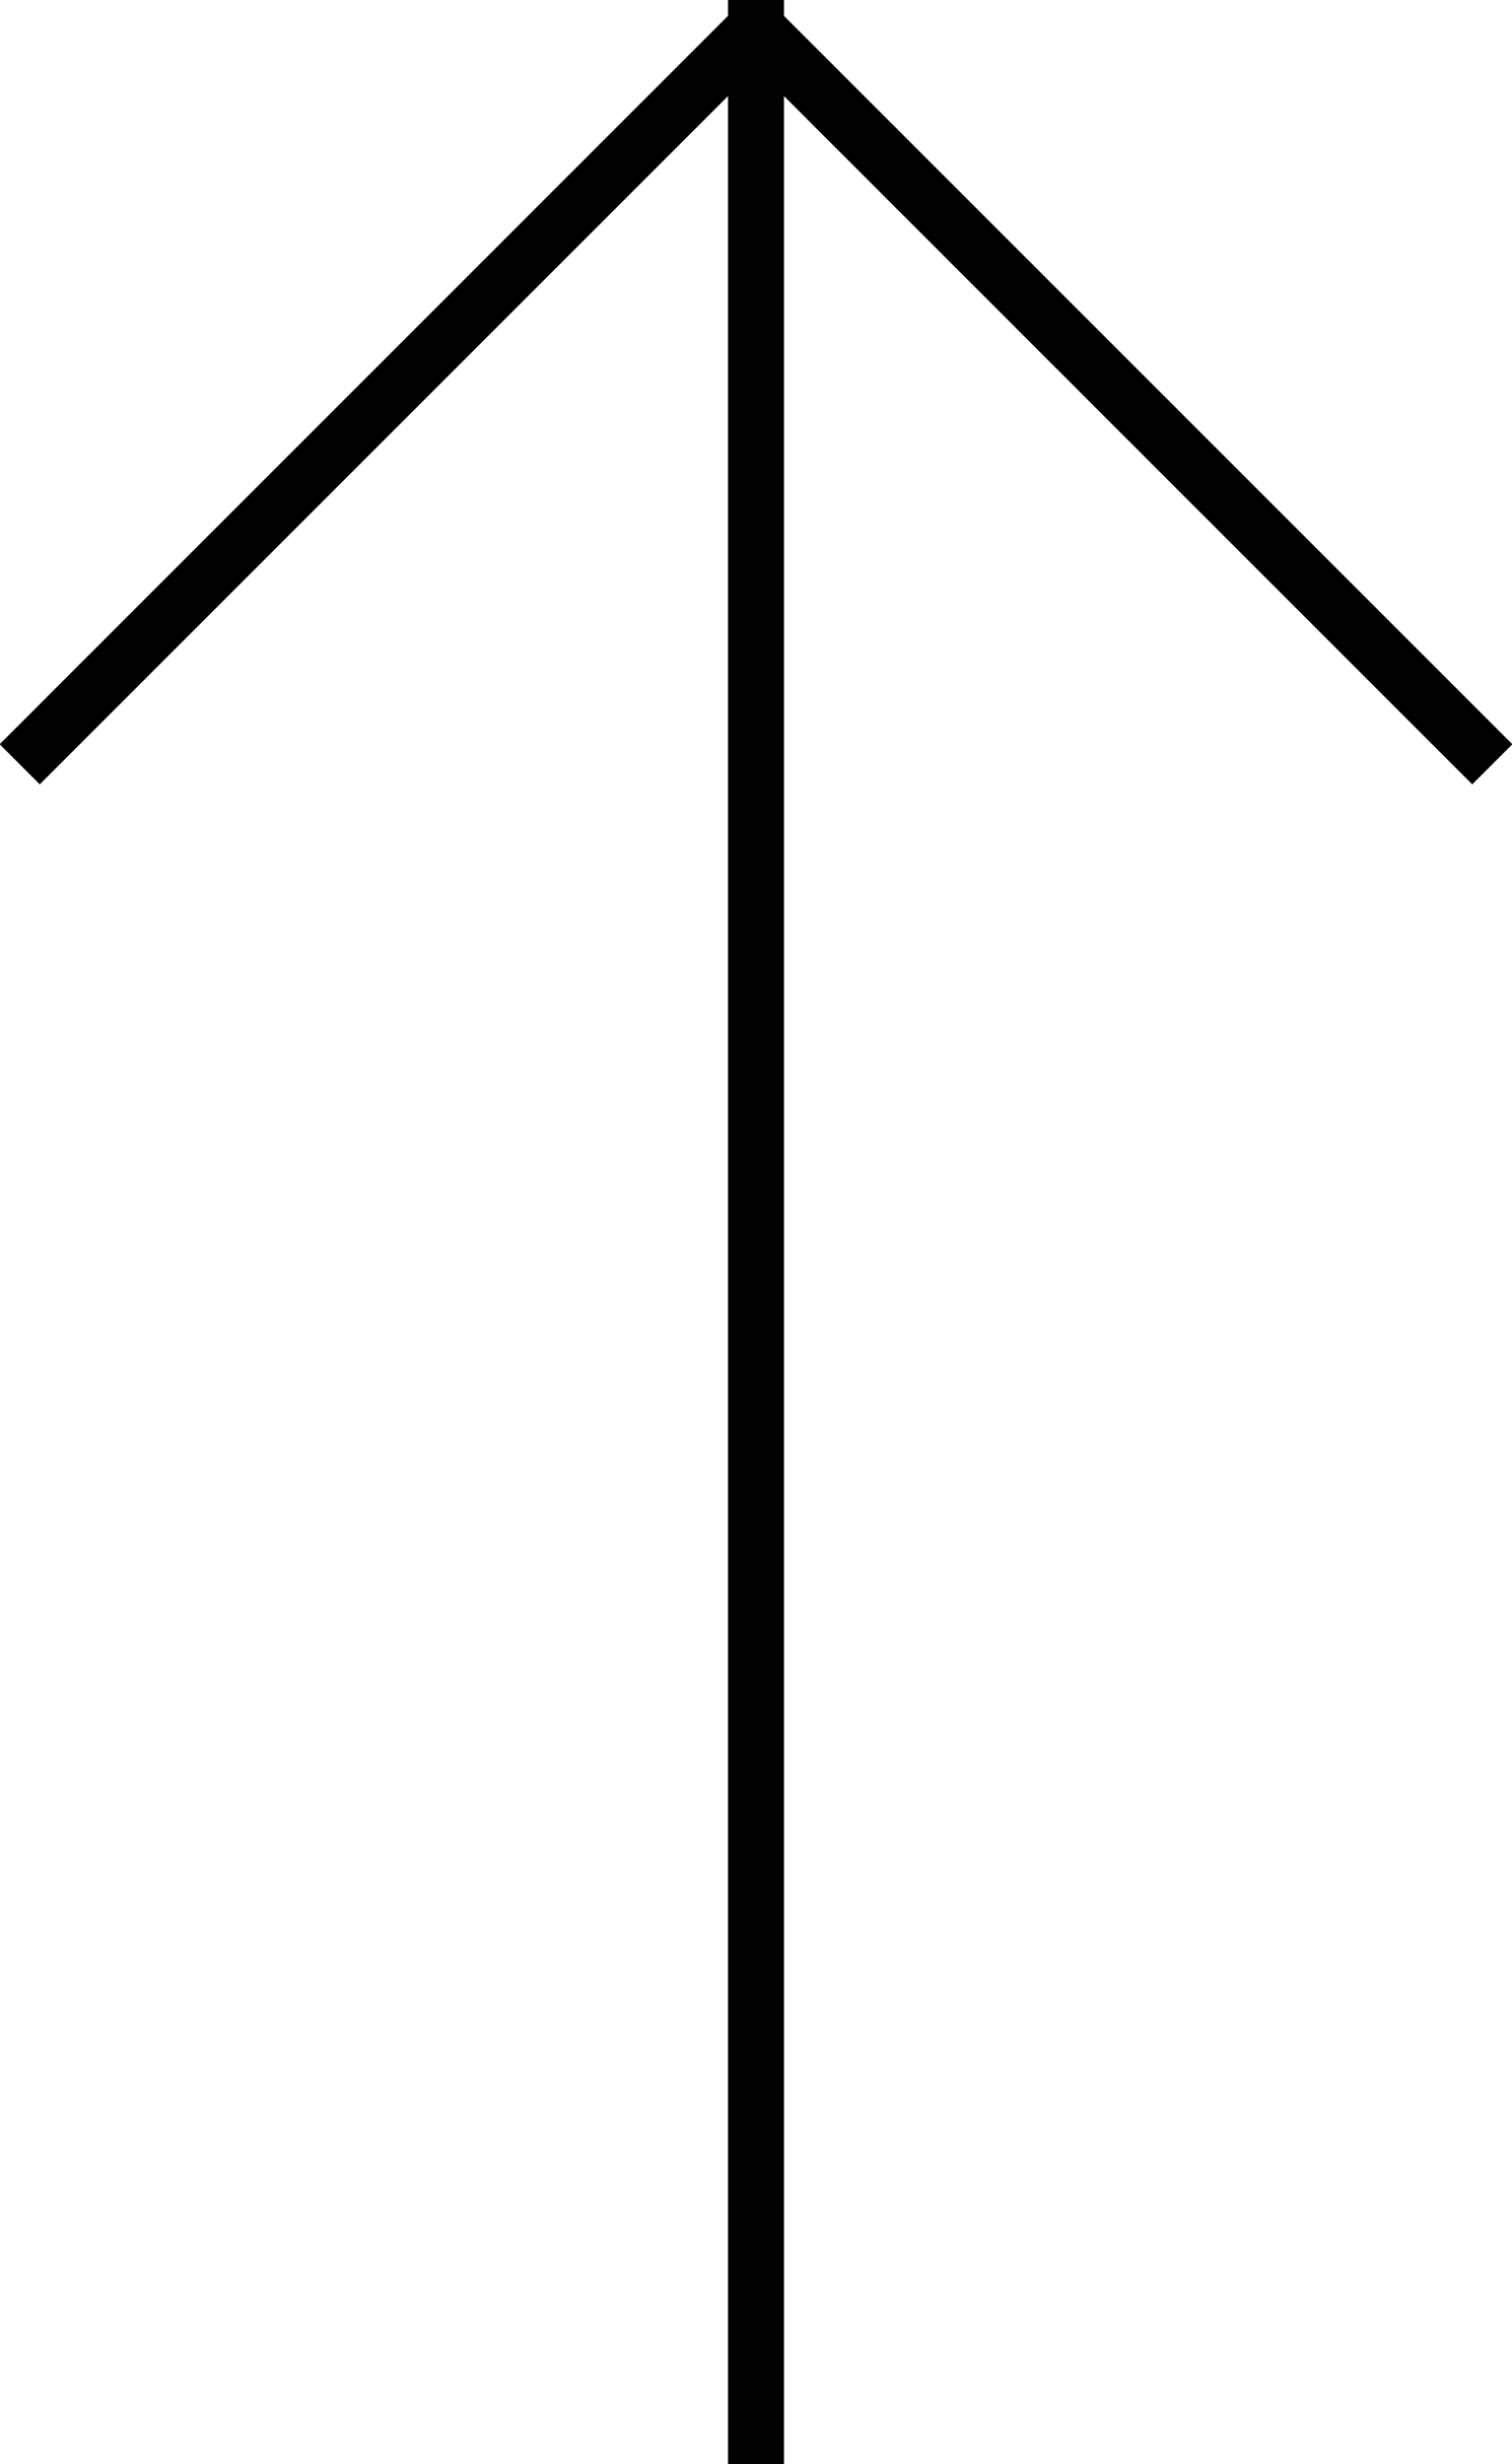 <svg xmlns="http://www.w3.org/2000/svg" viewBox="0 0 27 44" width="27px" height="44px"><path d="M14.000,0.284 L27.006,13.290 L26.290,14.006 L14.000,1.716 L14.000,44.000 L13.000,44.000 L13.000,1.716 L0.710,14.006 L-0.006,13.290 L13.000,0.283 L13.000,0.000 L13.283,0.000 L13.290,-0.007 L13.297,0.000 L13.703,0.000 L13.710,-0.007 L13.716,0.000 L14.000,0.000 L14.000,0.284 Z"/></svg>